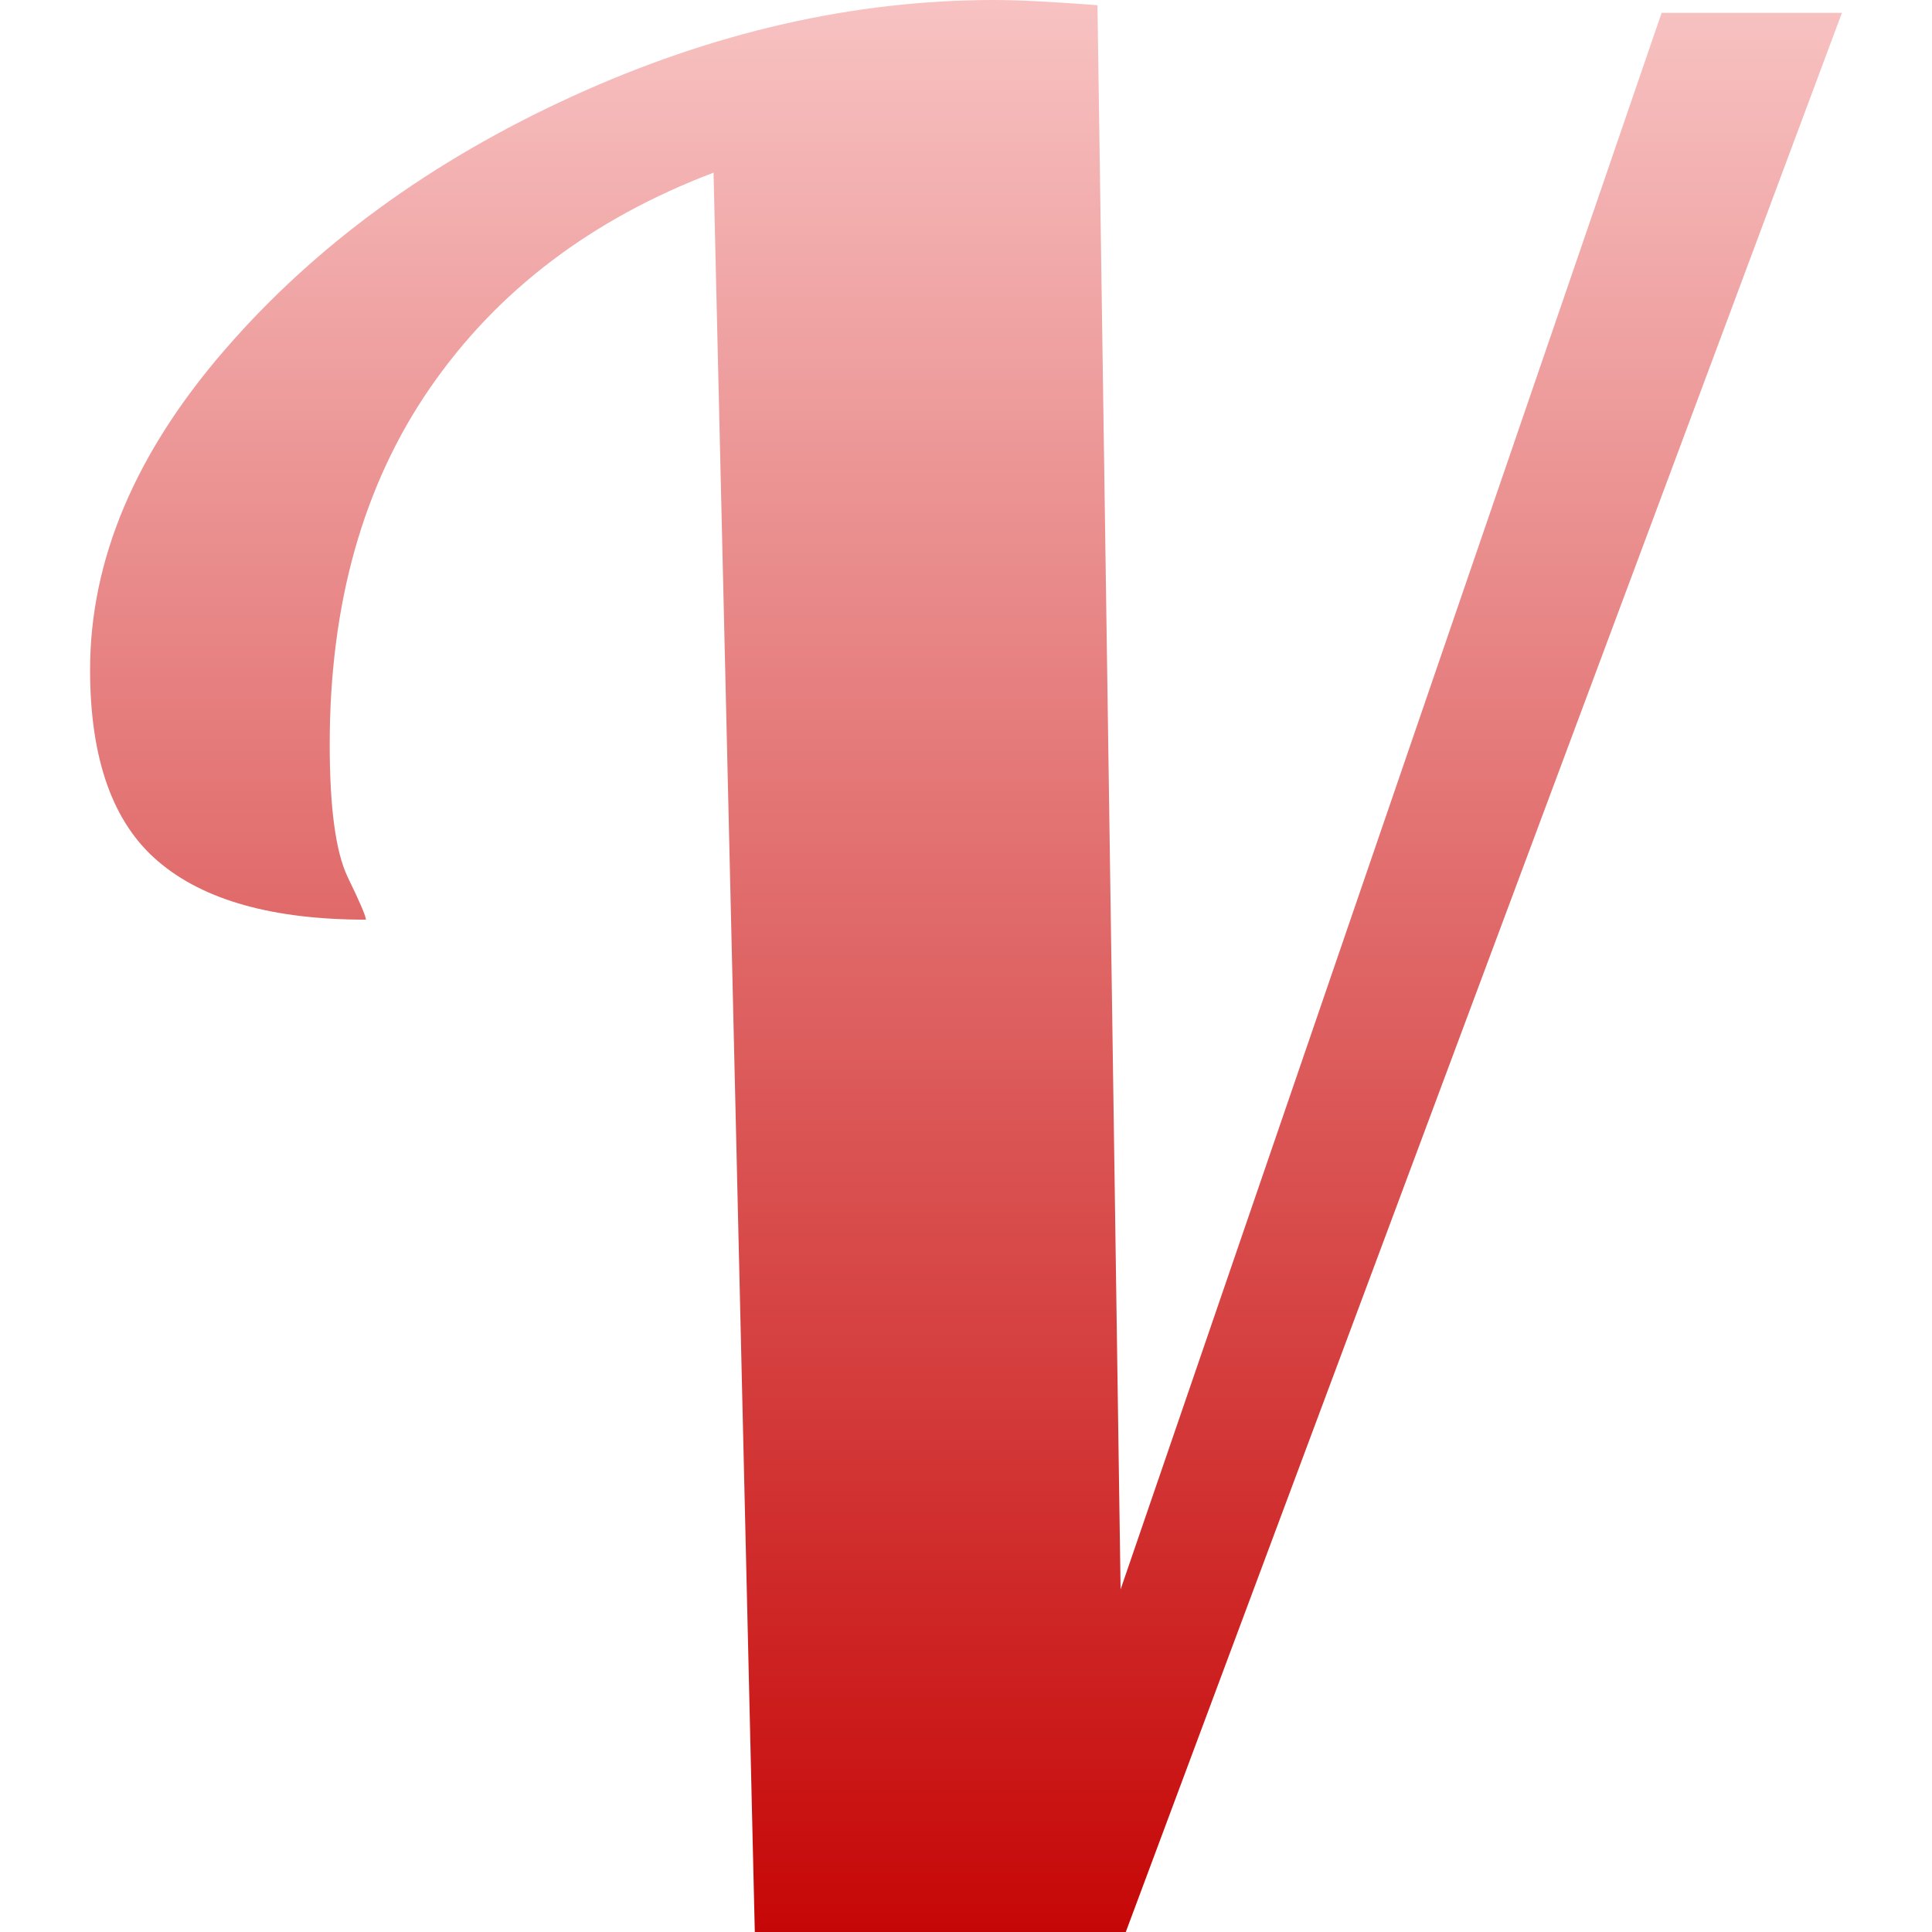 <svg xmlns="http://www.w3.org/2000/svg" xmlns:xlink="http://www.w3.org/1999/xlink" width="64px" height="64px" viewBox="0 0 64 64" version="1.1">
<defs>
<linearGradient id="linear0" gradientUnits="userSpaceOnUse" x1="0" y1="0" x2="0" y2="1" gradientTransform="matrix(58.031,0,0,64,2.984,0)">
<stop offset="0" style="stop-color:#f8c3c3;stop-opacity:1;"/>
<stop offset="1" style="stop-color:#c60606;stop-opacity:1;"/>
</linearGradient>
</defs>
<g id="surface1">
<path style=" stroke:none;fill-rule:nonzero;fill:url(#linear0);" d="M 25.004 64 L 23.637 5.719 C 19.598 7.254 16.469 9.629 14.25 12.844 C 12.031 16.059 10.922 19.996 10.922 24.66 C 10.922 26.766 11.121 28.23 11.52 29.059 C 11.918 29.879 12.121 30.348 12.121 30.465 C 9.047 30.465 6.754 29.824 5.25 28.543 C 3.738 27.266 2.984 25.145 2.984 22.188 C 2.984 18.547 4.48 15.004 7.469 11.562 C 10.453 8.121 14.281 5.332 18.941 3.199 C 23.609 1.066 28.277 0 32.938 0 C 33.734 0 34.875 0.059 36.355 0.172 L 37.121 52.652 L 55.043 0.426 L 61.016 0.426 L 37.293 64 Z M 25.004 64 "/>
</g>
</svg>
